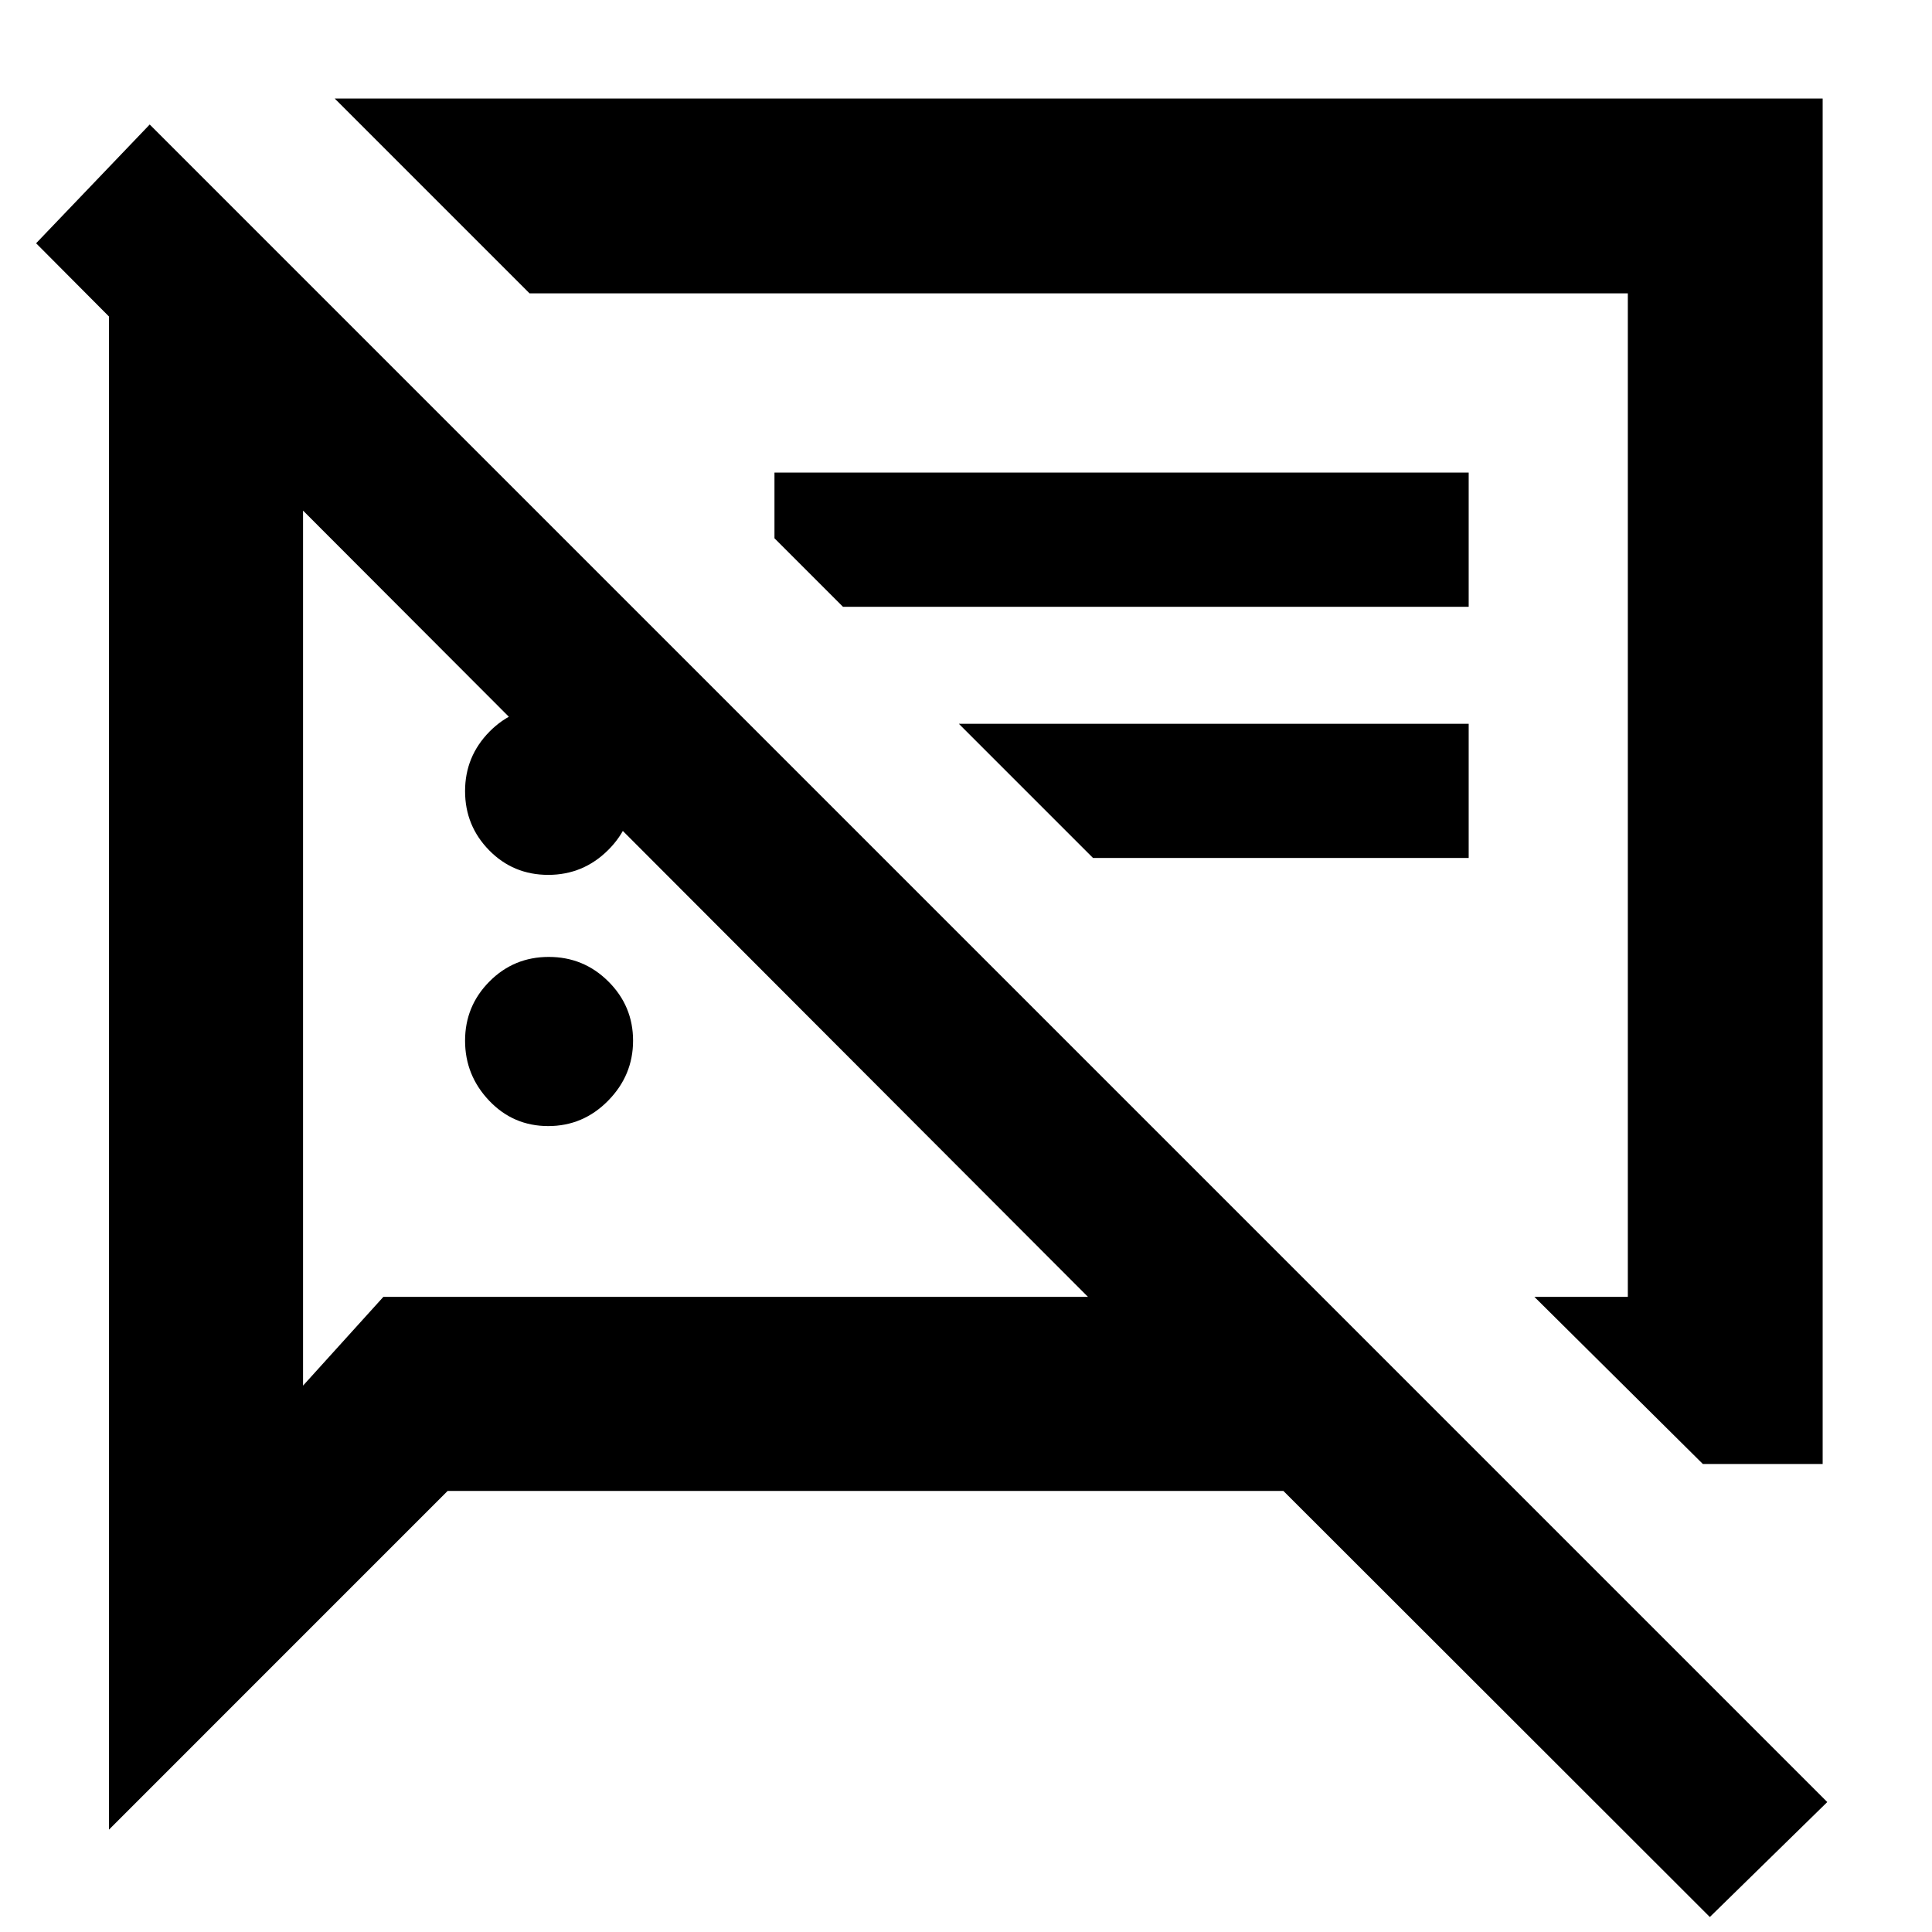 <svg xmlns="http://www.w3.org/2000/svg" height="40" viewBox="0 -960 960 960" width="40"><path d="M272.42-400.46q-17.36 0-29.35-12.61-11.98-12.61-11.98-29.82 0-17.2 12.11-29.41 12.12-12.21 29.48-12.21t29.62 12.21q12.27 12.21 12.27 29.41 0 17.21-12.4 29.82-12.39 12.61-29.75 12.61Zm573.72 167.91-83.7-83.04h46.42v-498.64H263.13l-96.81-96.81h739.35v678.49h-59.53ZM543.12-533.68l-66.67-66.67h253.33v66.67H543.12ZM849.61-7.45l-211.9-211.71H222.43L54.15-50.87v-751.86l-36.21-36.39 56.45-59.01L907.96-64.57 849.61-7.45Zm-336.16-557.8Zm-241.03 39.97q-17.36 0-29.35-12.2-11.98-12.21-11.98-29.42 0-17.2 12.11-29.53 12.12-12.32 29.48-12.32t29.62 12.2q12.27 12.21 12.27 29.42 0 17.2-12.4 29.53-12.39 12.32-29.75 12.32Zm146.45-133.21-34.04-34.05v-32.62h344.95v66.67H418.87Zm-72.94 146.88ZM150.58-706.29v434.8l39.91-44.1h350.12l-390.03-390.7Z"/></svg>